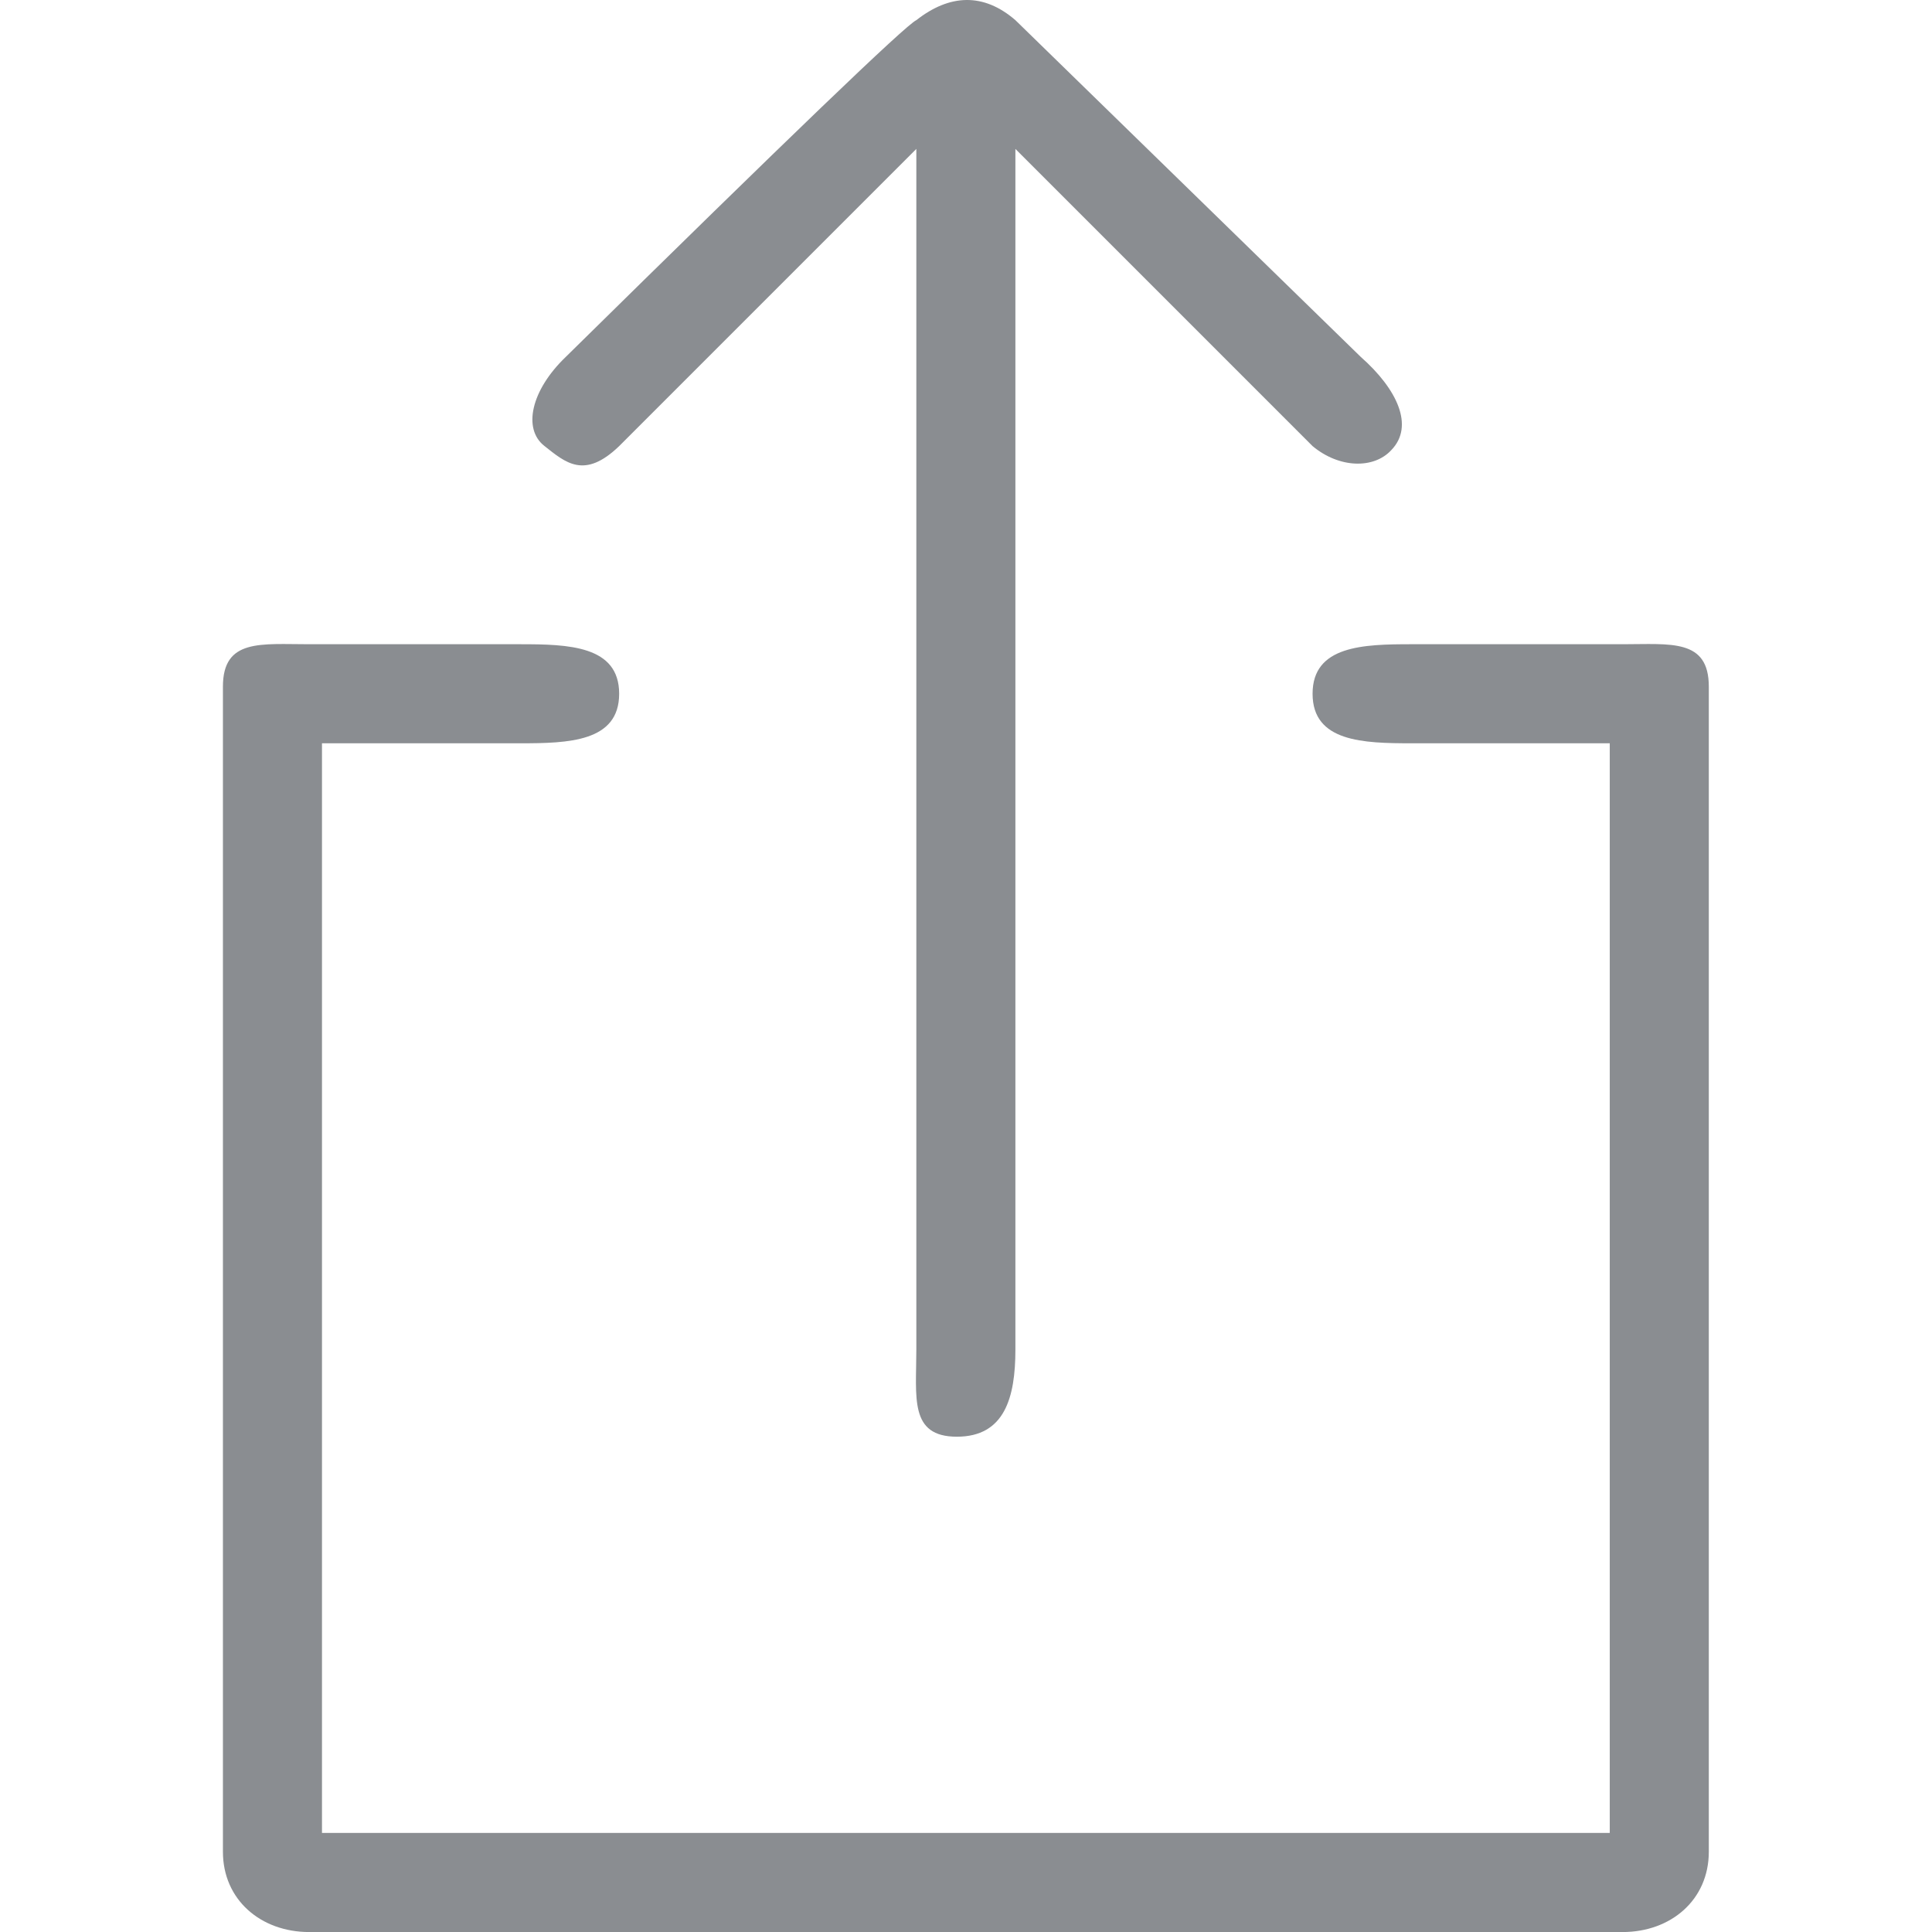 <?xml version="1.0" standalone="no"?><!DOCTYPE svg PUBLIC "-//W3C//DTD SVG 1.1//EN" "http://www.w3.org/Graphics/SVG/1.1/DTD/svg11.dtd"><svg t="1639307627315" class="icon" viewBox="0 0 1024 1024" version="1.1" xmlns="http://www.w3.org/2000/svg" p-id="2866" xmlns:xlink="http://www.w3.org/1999/xlink" width="200" height="200"><defs><style type="text/css"></style></defs><path d="M860.002 341.455c25.569 0 45.704-3.045 45.704 22.498V981.472c0 25.543-20.135 42.554-45.704 42.554H163.832C138.289 1024 118.154 1006.989 118.154 981.472V363.926C118.154 338.41 138.289 341.455 163.858 341.455H275.664c25.569 0 52.503 0.709 52.503 26.252s-26.934 26.252-52.503 26.252H170.657v577.538h682.545V393.958h-105.007c-25.569 0-52.503-0.709-52.503-26.252s26.934-26.252 52.503-26.252h111.806z m-352.823 420.028c-25.359 0-21.5-20.791-21.5-46.203V78.938L328.168 236.448c-18.429 17.72-28.326 8.873-39.719-0.158-11.42-9.031-7.035-29.402 11.393-47.096C418.106 72.768 480.034 13.256 485.678 10.683c17.667-13.861 35.597-14.622 52.503 0l183.08 178.512c19.19 16.932 28.562 36.595 16.145 49.38-9.241 10.028-27.486 9.713-41.714-2.126l-157.51-157.51v636.342c0 25.412-5.67 46.203-31.03 46.203z" p-id="2867" fill="#8a8d91"></path></svg>